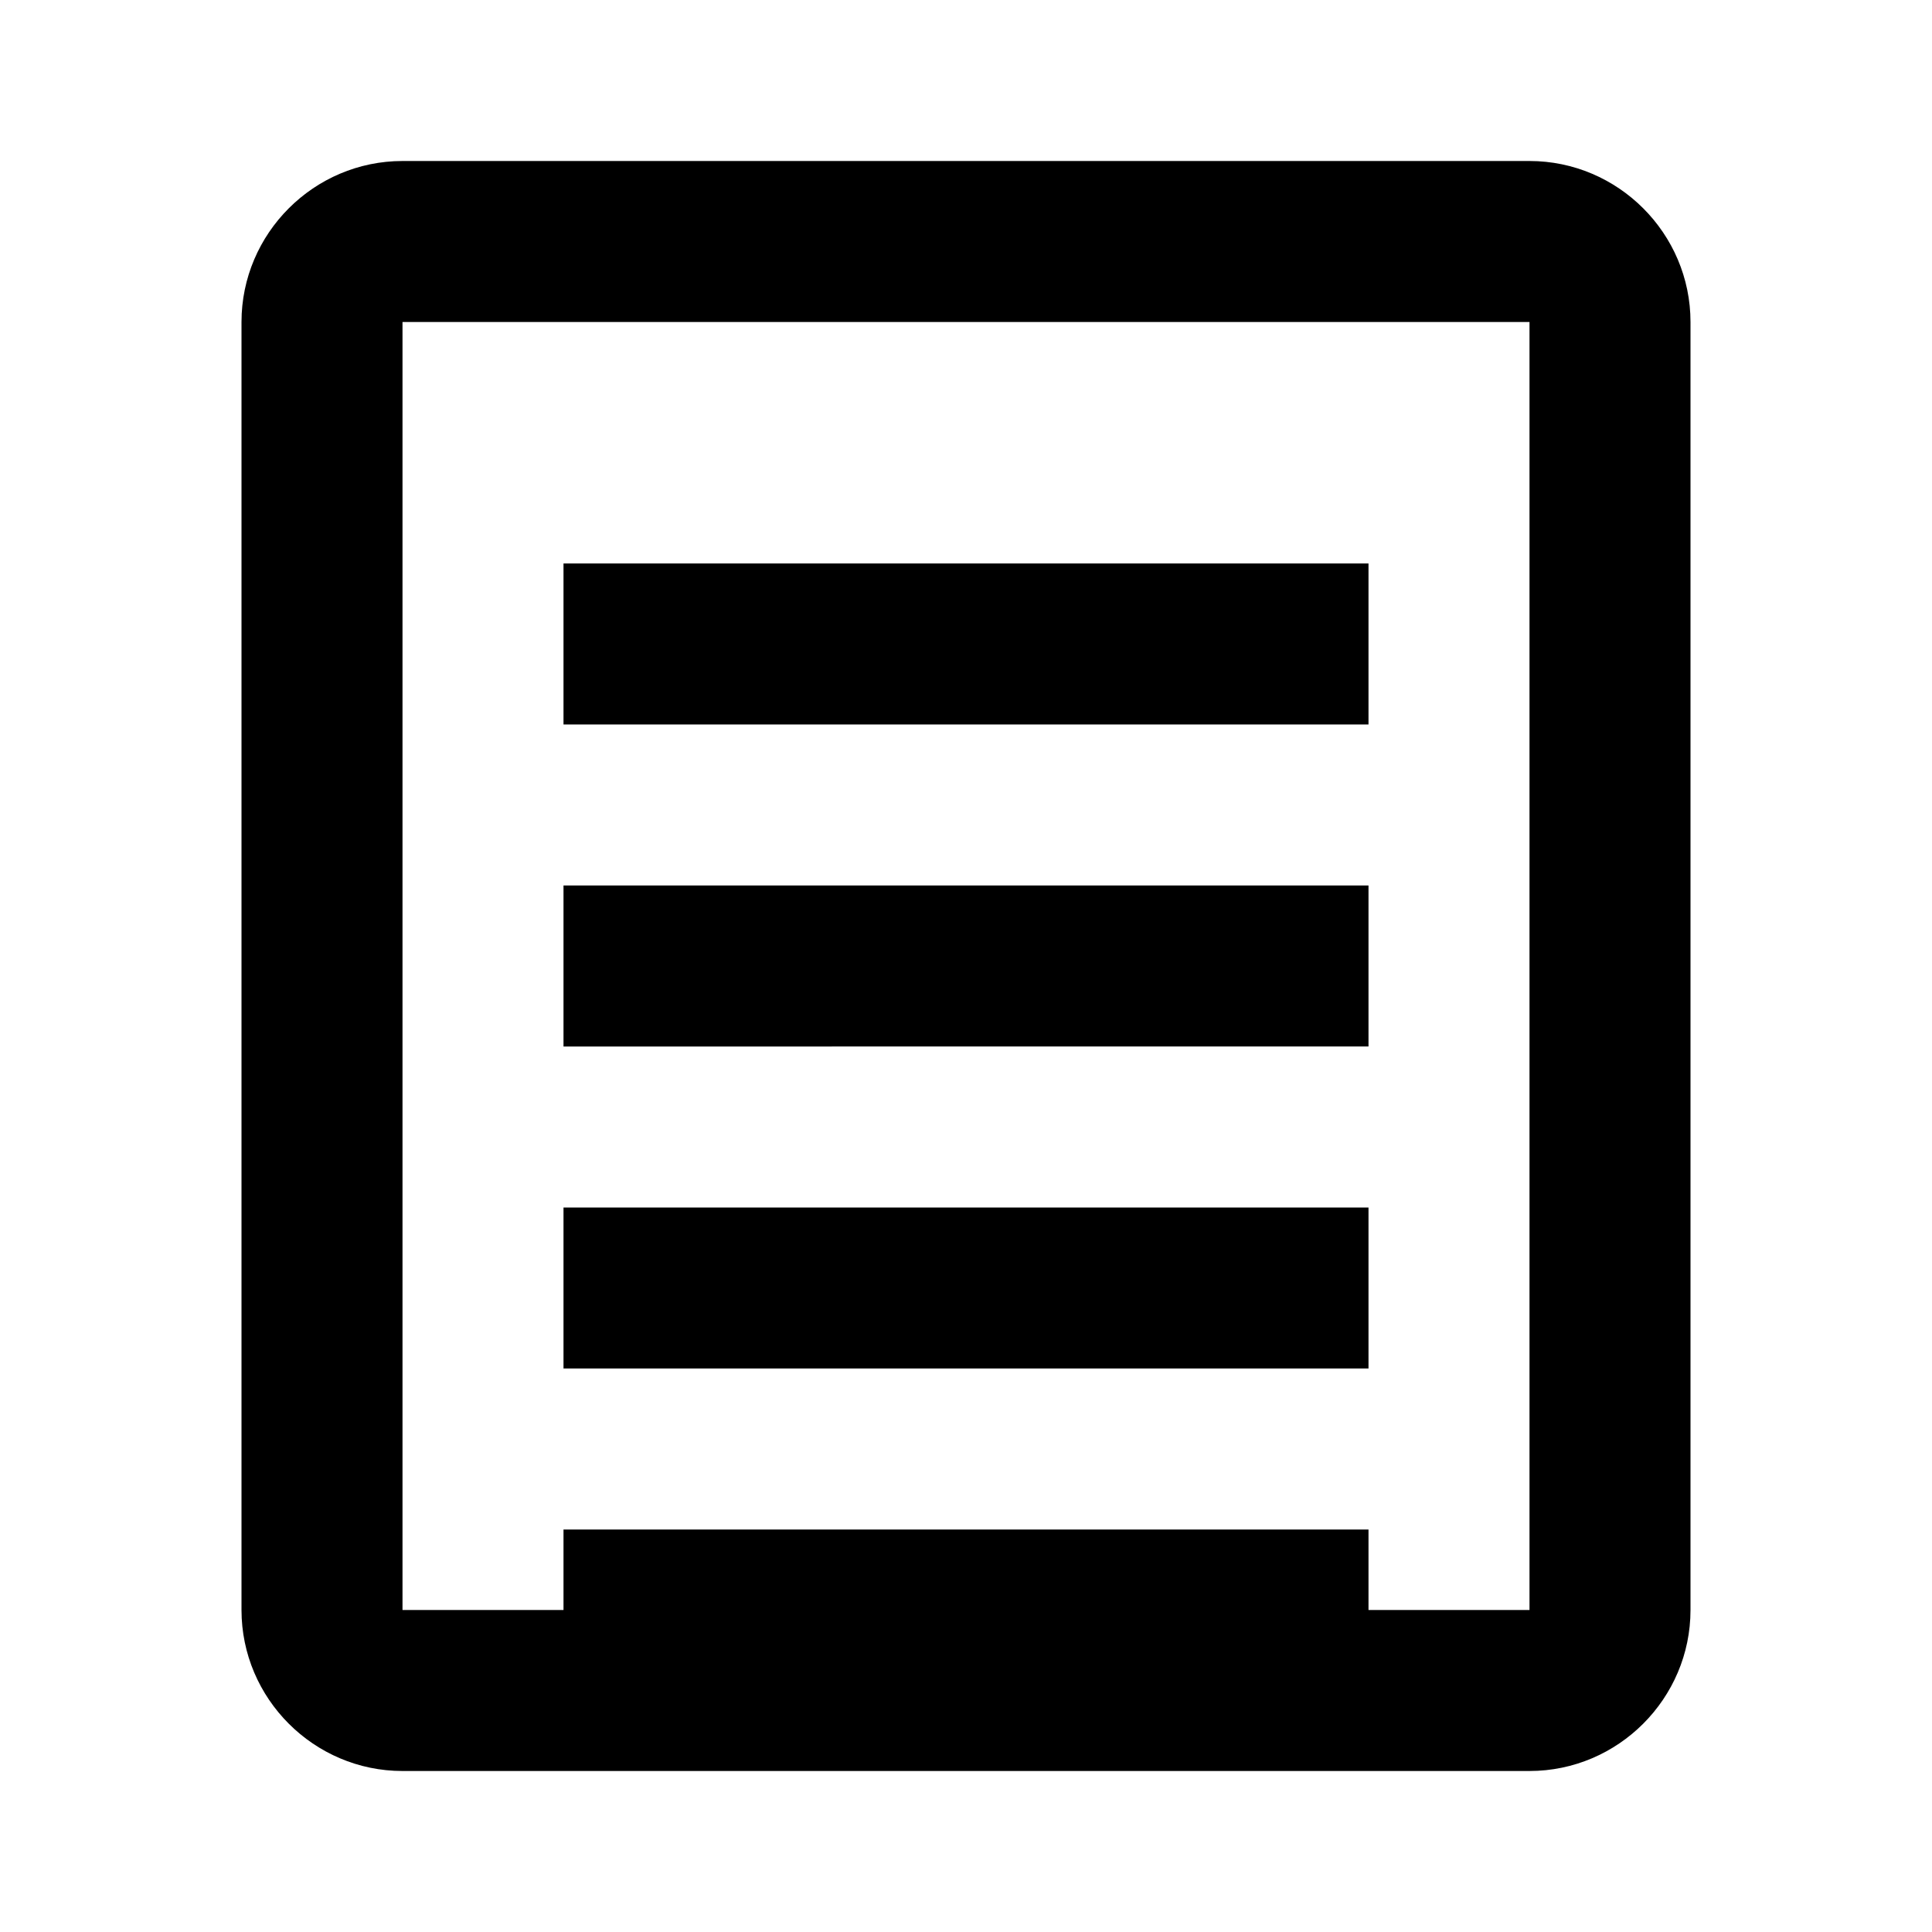 <svg xmlns="http://www.w3.org/2000/svg" viewBox="0 0 24 24" fill="currentColor" width="24" height="24">
    <path d="M5 2h14c1.1 0 2 .9 2 2v16c0 1.1-.9 2-2 2H5c-1.1 0-2-.9-2-2V4c0-1.1.9-2 2-2zm0 2v16h14V4H5zm2 3h10v2H7V7zm0 4h10v2H7v-2zm0 4h10v2H7v-2zm0 4h10v2H7v-2z"/>
</svg>
